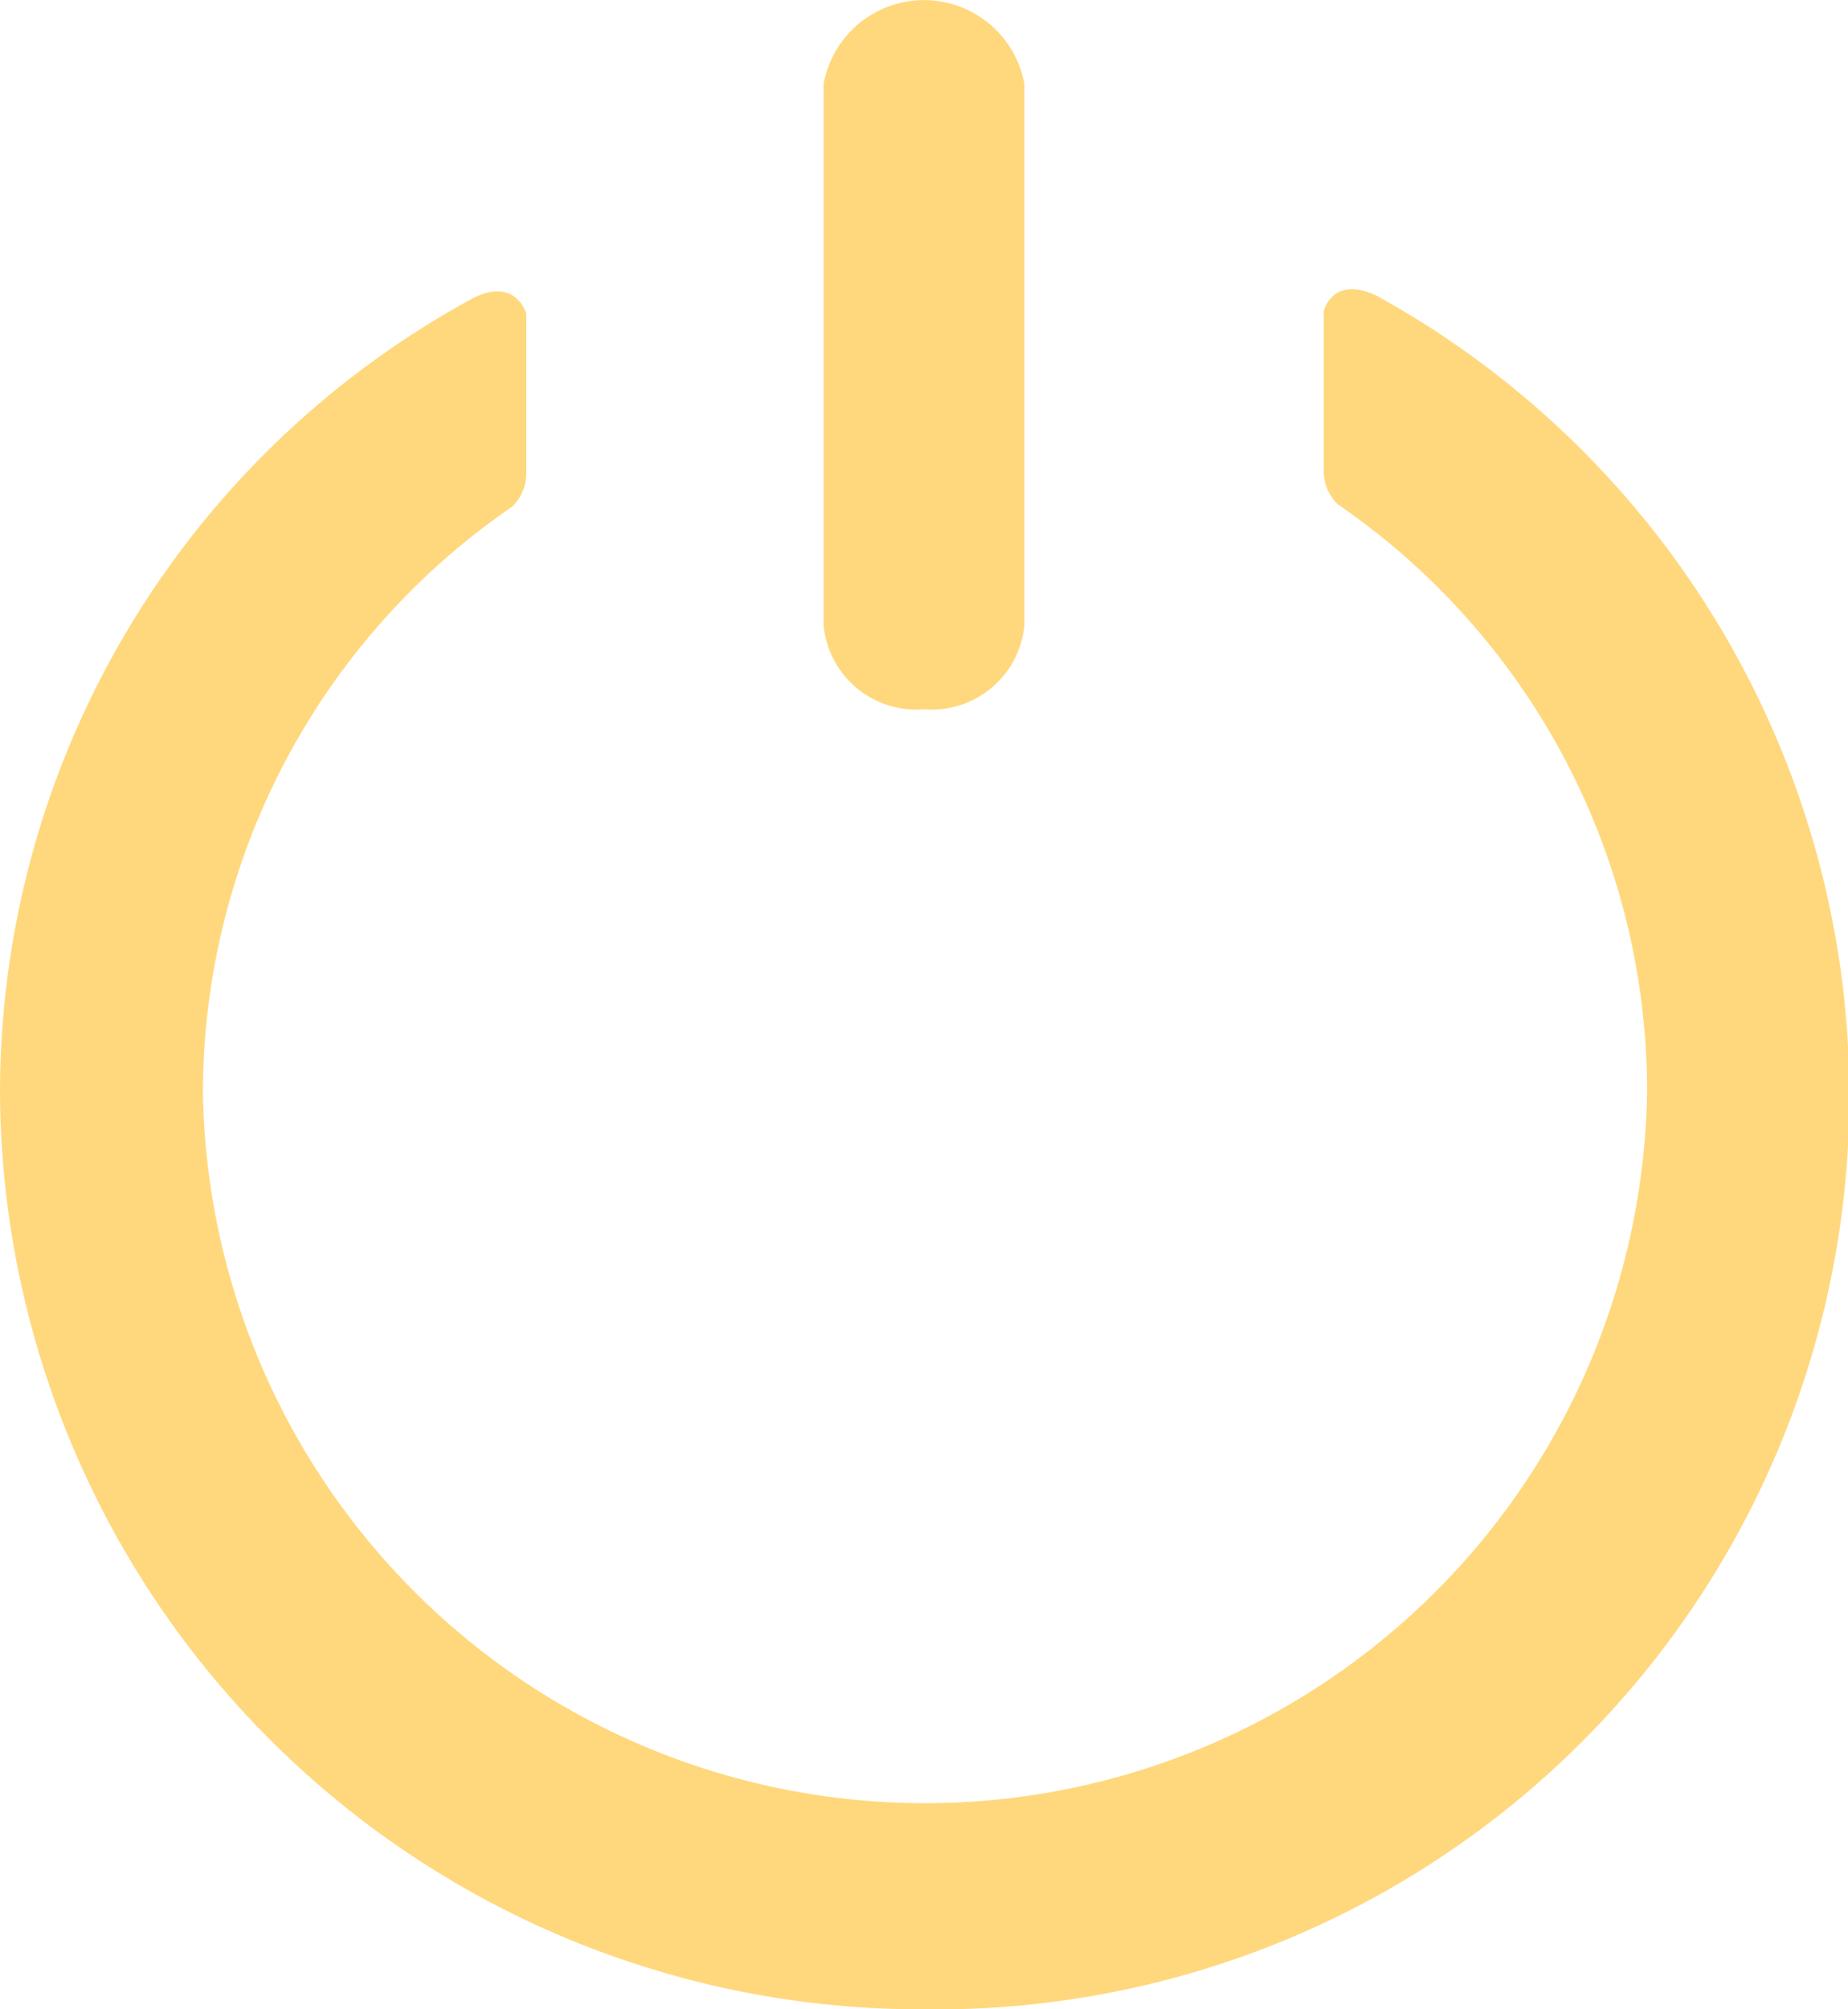 <svg xmlns="http://www.w3.org/2000/svg" viewBox="-12 -879 20.236 21.996">
  <defs>
    <style>
      .cls-1 {
        fill: #ffd87d;
      }
    </style>
  </defs>
  <g id="group-7" transform="translate(-12 -879)">
    <g id="group" transform="translate(9.018)">
      <path id="path" class="cls-1" d="M42.1,7.765A1.021,1.021,0,0,1,41,6.841V.924a1.117,1.117,0,0,1,2.2,0V6.841A1.021,1.021,0,0,1,42.1,7.765Z" transform="translate(-41)"/>
    </g>
    <path id="path-2" data-name="path" class="cls-1" d="M10.118,33.227a10,10,0,0,0,4.949-18.763c-.484-.22-.572.176-.572.176V16.4a.508.508,0,0,0,.154.352,7.788,7.788,0,0,1,3.387,6.423A7.908,7.908,0,0,1,2.222,23.2a7.788,7.788,0,0,1,3.387-6.423.508.508,0,0,0,.154-.352v-1.76s-.11-.4-.572-.176A9.9,9.9,0,0,0,0,23.2,10.087,10.087,0,0,0,10.118,33.227Z" transform="translate(0 -11.231)"/>
  </g>
</svg>
